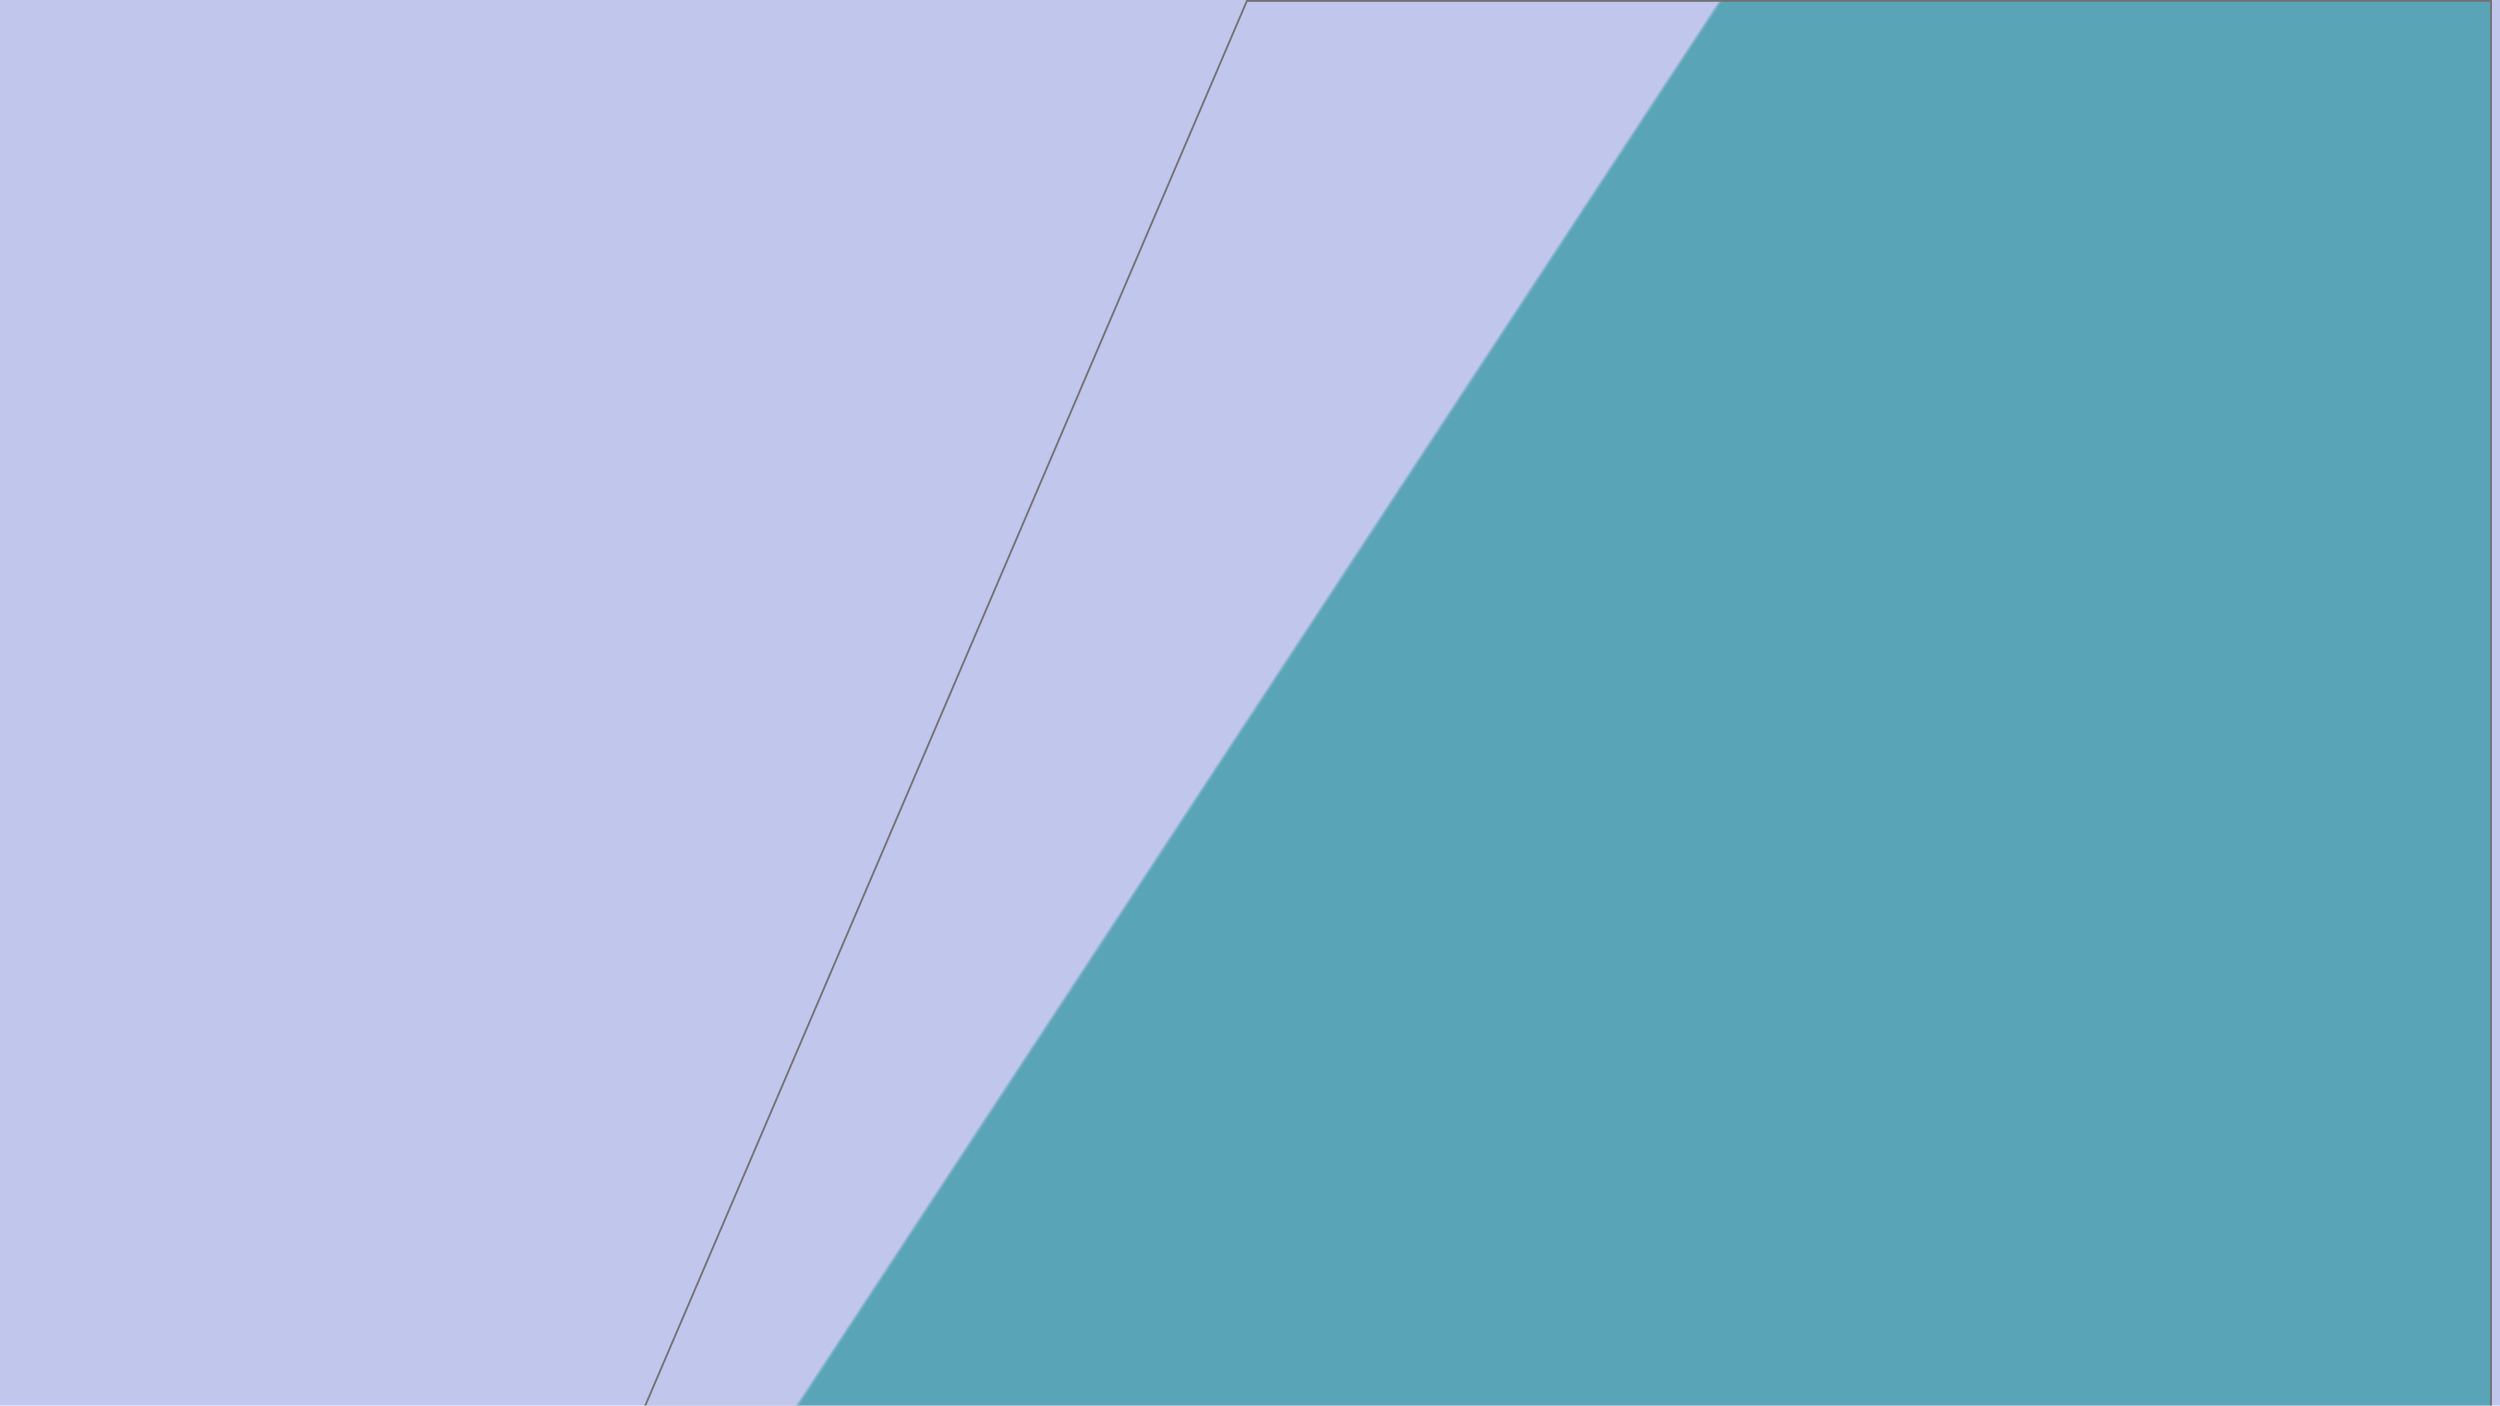 <svg xmlns="http://www.w3.org/2000/svg" xmlns:xlink="http://www.w3.org/1999/xlink" width="1366" height="768" viewBox="0 0 1366 768">
  <defs>
    <style>
      .cls-1 {
        clip-path: url(#clip-Web_1366_1);
      }

      .cls-2 {
        stroke: #707070;
        fill: url(#linear-gradient);
      }

      .cls-3 {
        fill: #c0c6ec;
      }
    </style>
    <linearGradient id="linear-gradient" x1="0.346" y1="0.472" x2="0.348" y2="0.473" gradientUnits="objectBoundingBox">
      <stop offset="0" stop-color="#c0c6ec"/>
      <stop offset="1" stop-color="#1f9199" stop-opacity="0.639"/>
    </linearGradient>
    <clipPath id="clip-Web_1366_1">
      <rect width="1366" height="768"/>
    </clipPath>
  </defs>
  <g id="Web_1366_1" data-name="Web 1366 – 1" class="cls-1">
    <rect class="cls-3" width="1366" height="768"/>
    <path id="Tracé_1" data-name="Tracé 1" class="cls-2" d="M1054.252.5H1734.04V783.993H718.66Z" transform="translate(-372.941)"/>
  </g>
</svg>
